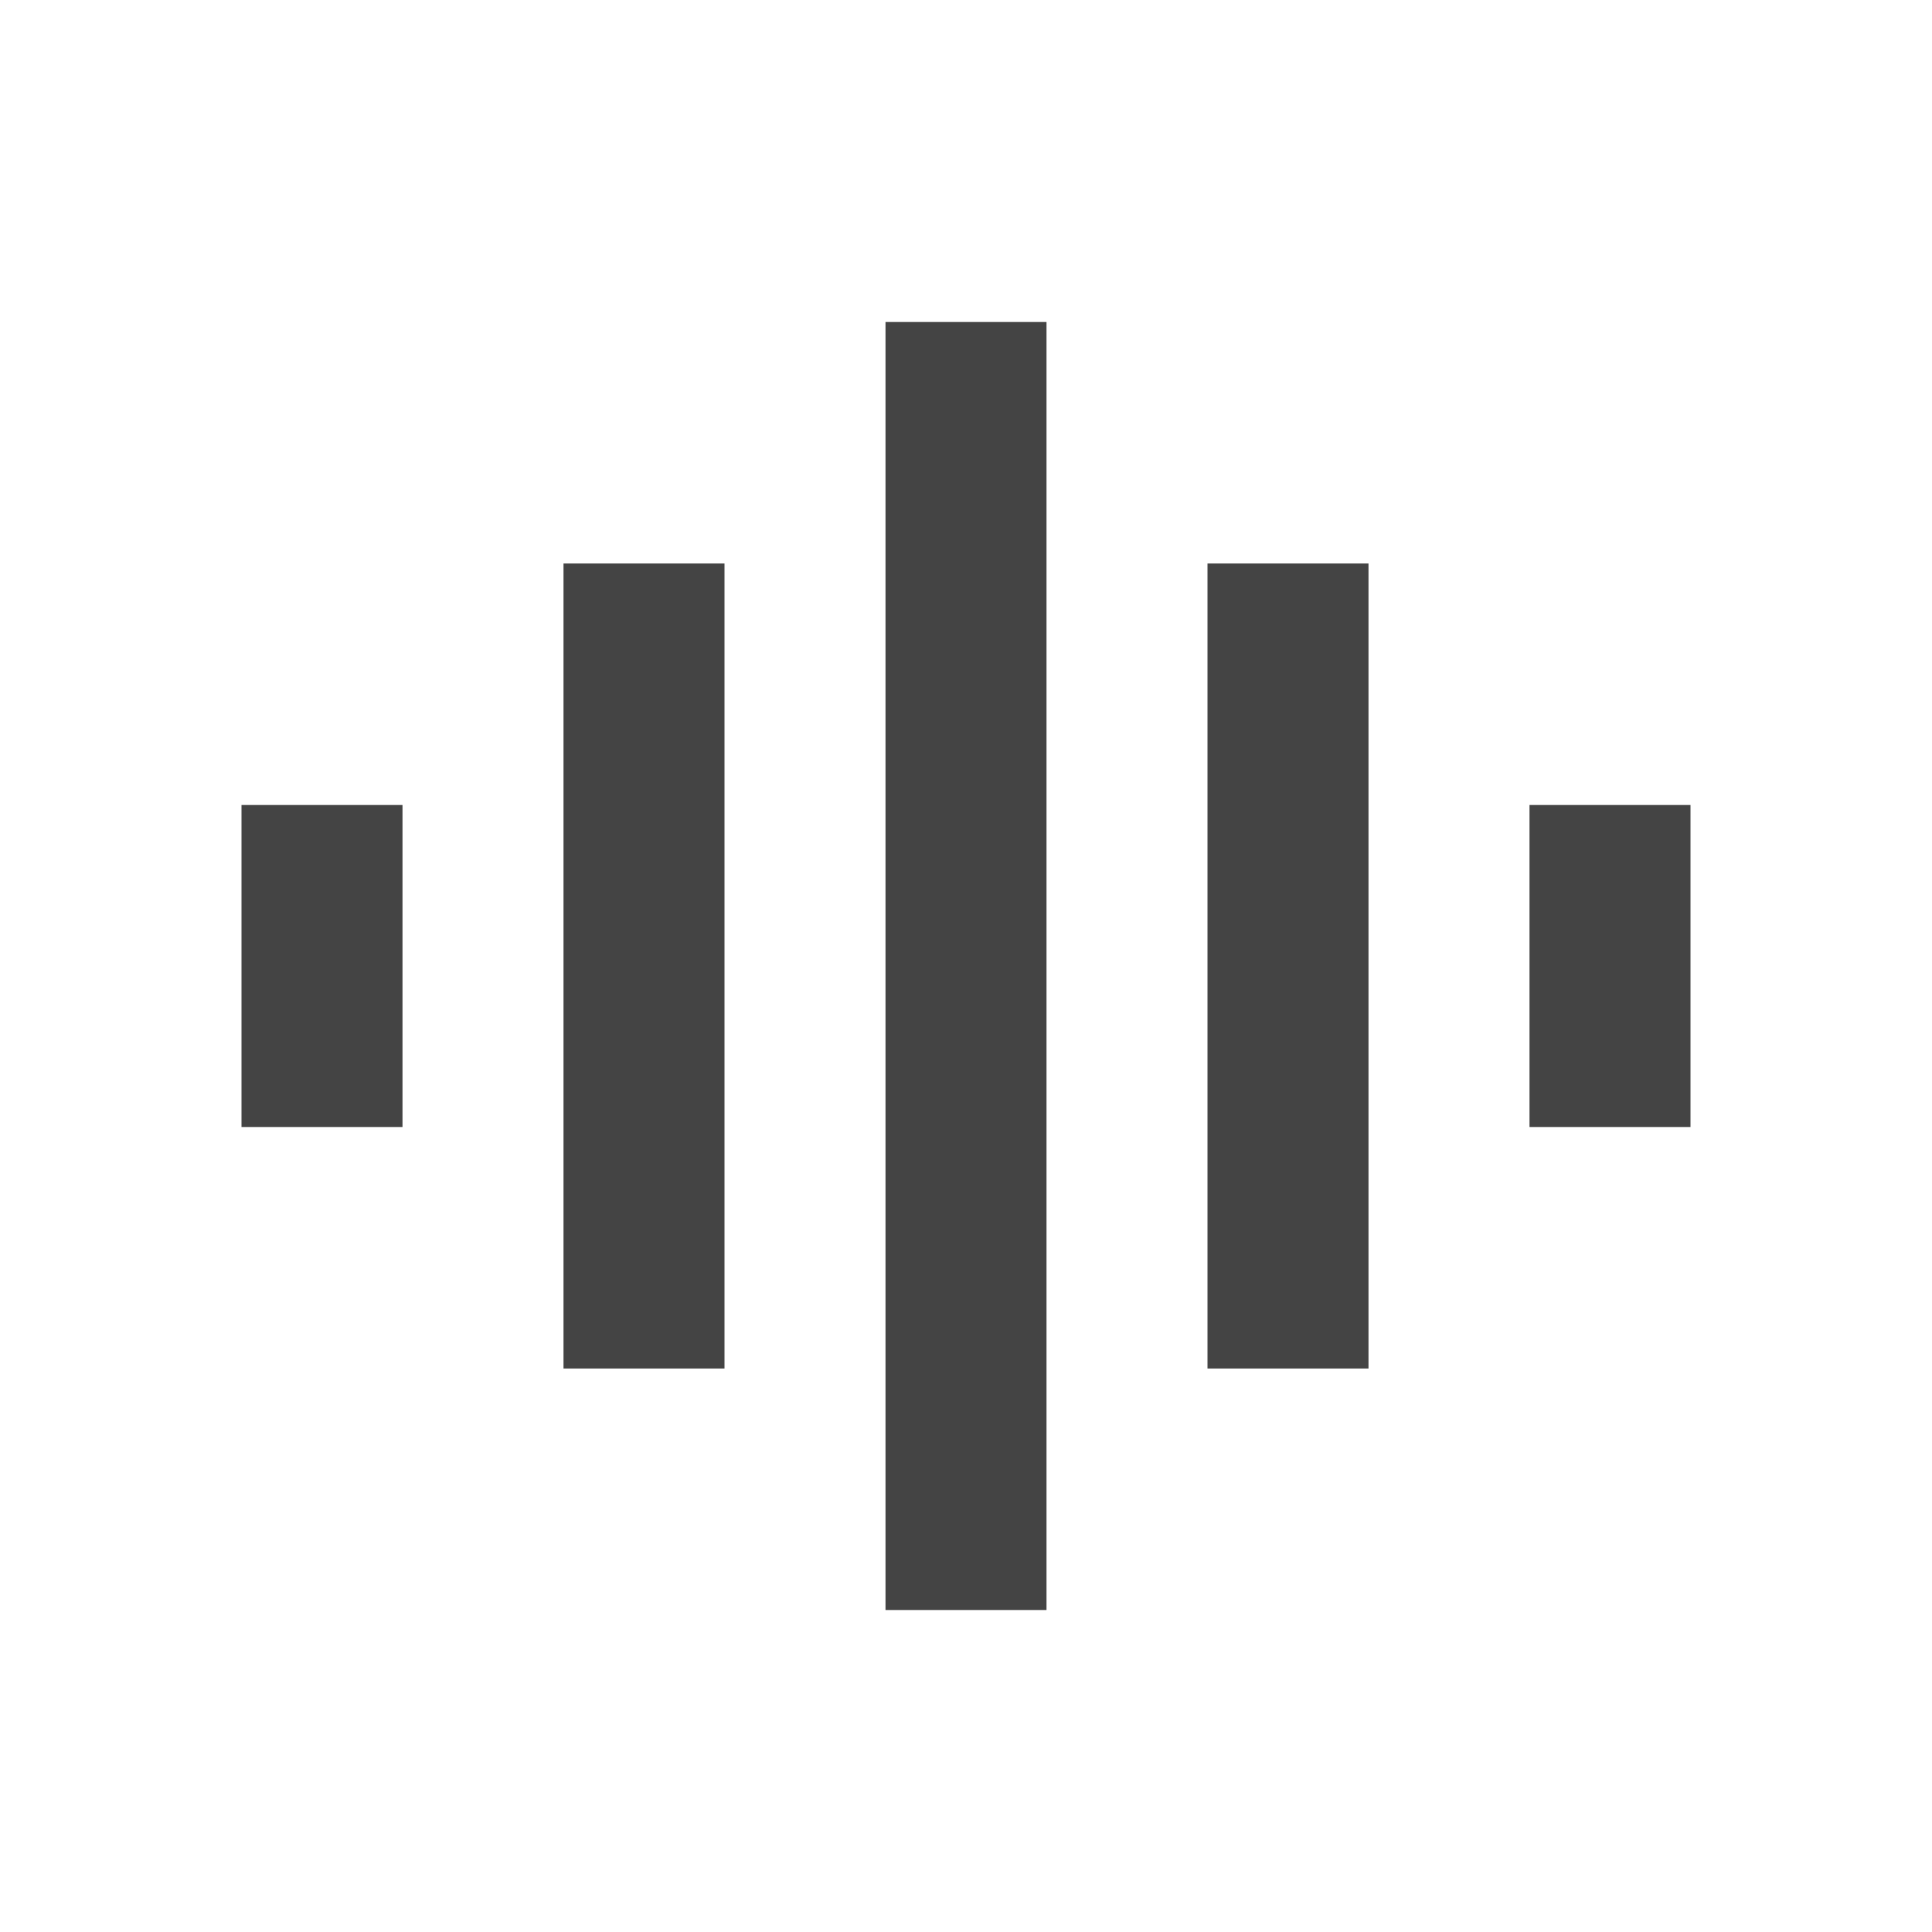 <?xml version="1.0" standalone="no"?><!DOCTYPE svg PUBLIC "-//W3C//DTD SVG 1.1//EN" "http://www.w3.org/Graphics/SVG/1.1/DTD/svg11.dtd"><svg t="1547693167164" class="icon" style="" viewBox="0 0 1024 1024" version="1.1" xmlns="http://www.w3.org/2000/svg" p-id="3205" xmlns:xlink="http://www.w3.org/1999/xlink" width="48" height="48"><defs><style type="text/css"></style></defs><path d="M725.333 298.667v426.667h-85.333V298.667h85.333zM384 298.667v426.667H298.667V298.667h85.333z m-170.667 128v170.667H128v-170.667h85.333z m682.667 0v170.667h-85.333v-170.667h85.333z m-341.333-256v682.667h-85.333V170.667h85.333z" fill="#444444" p-id="3206"></path></svg>